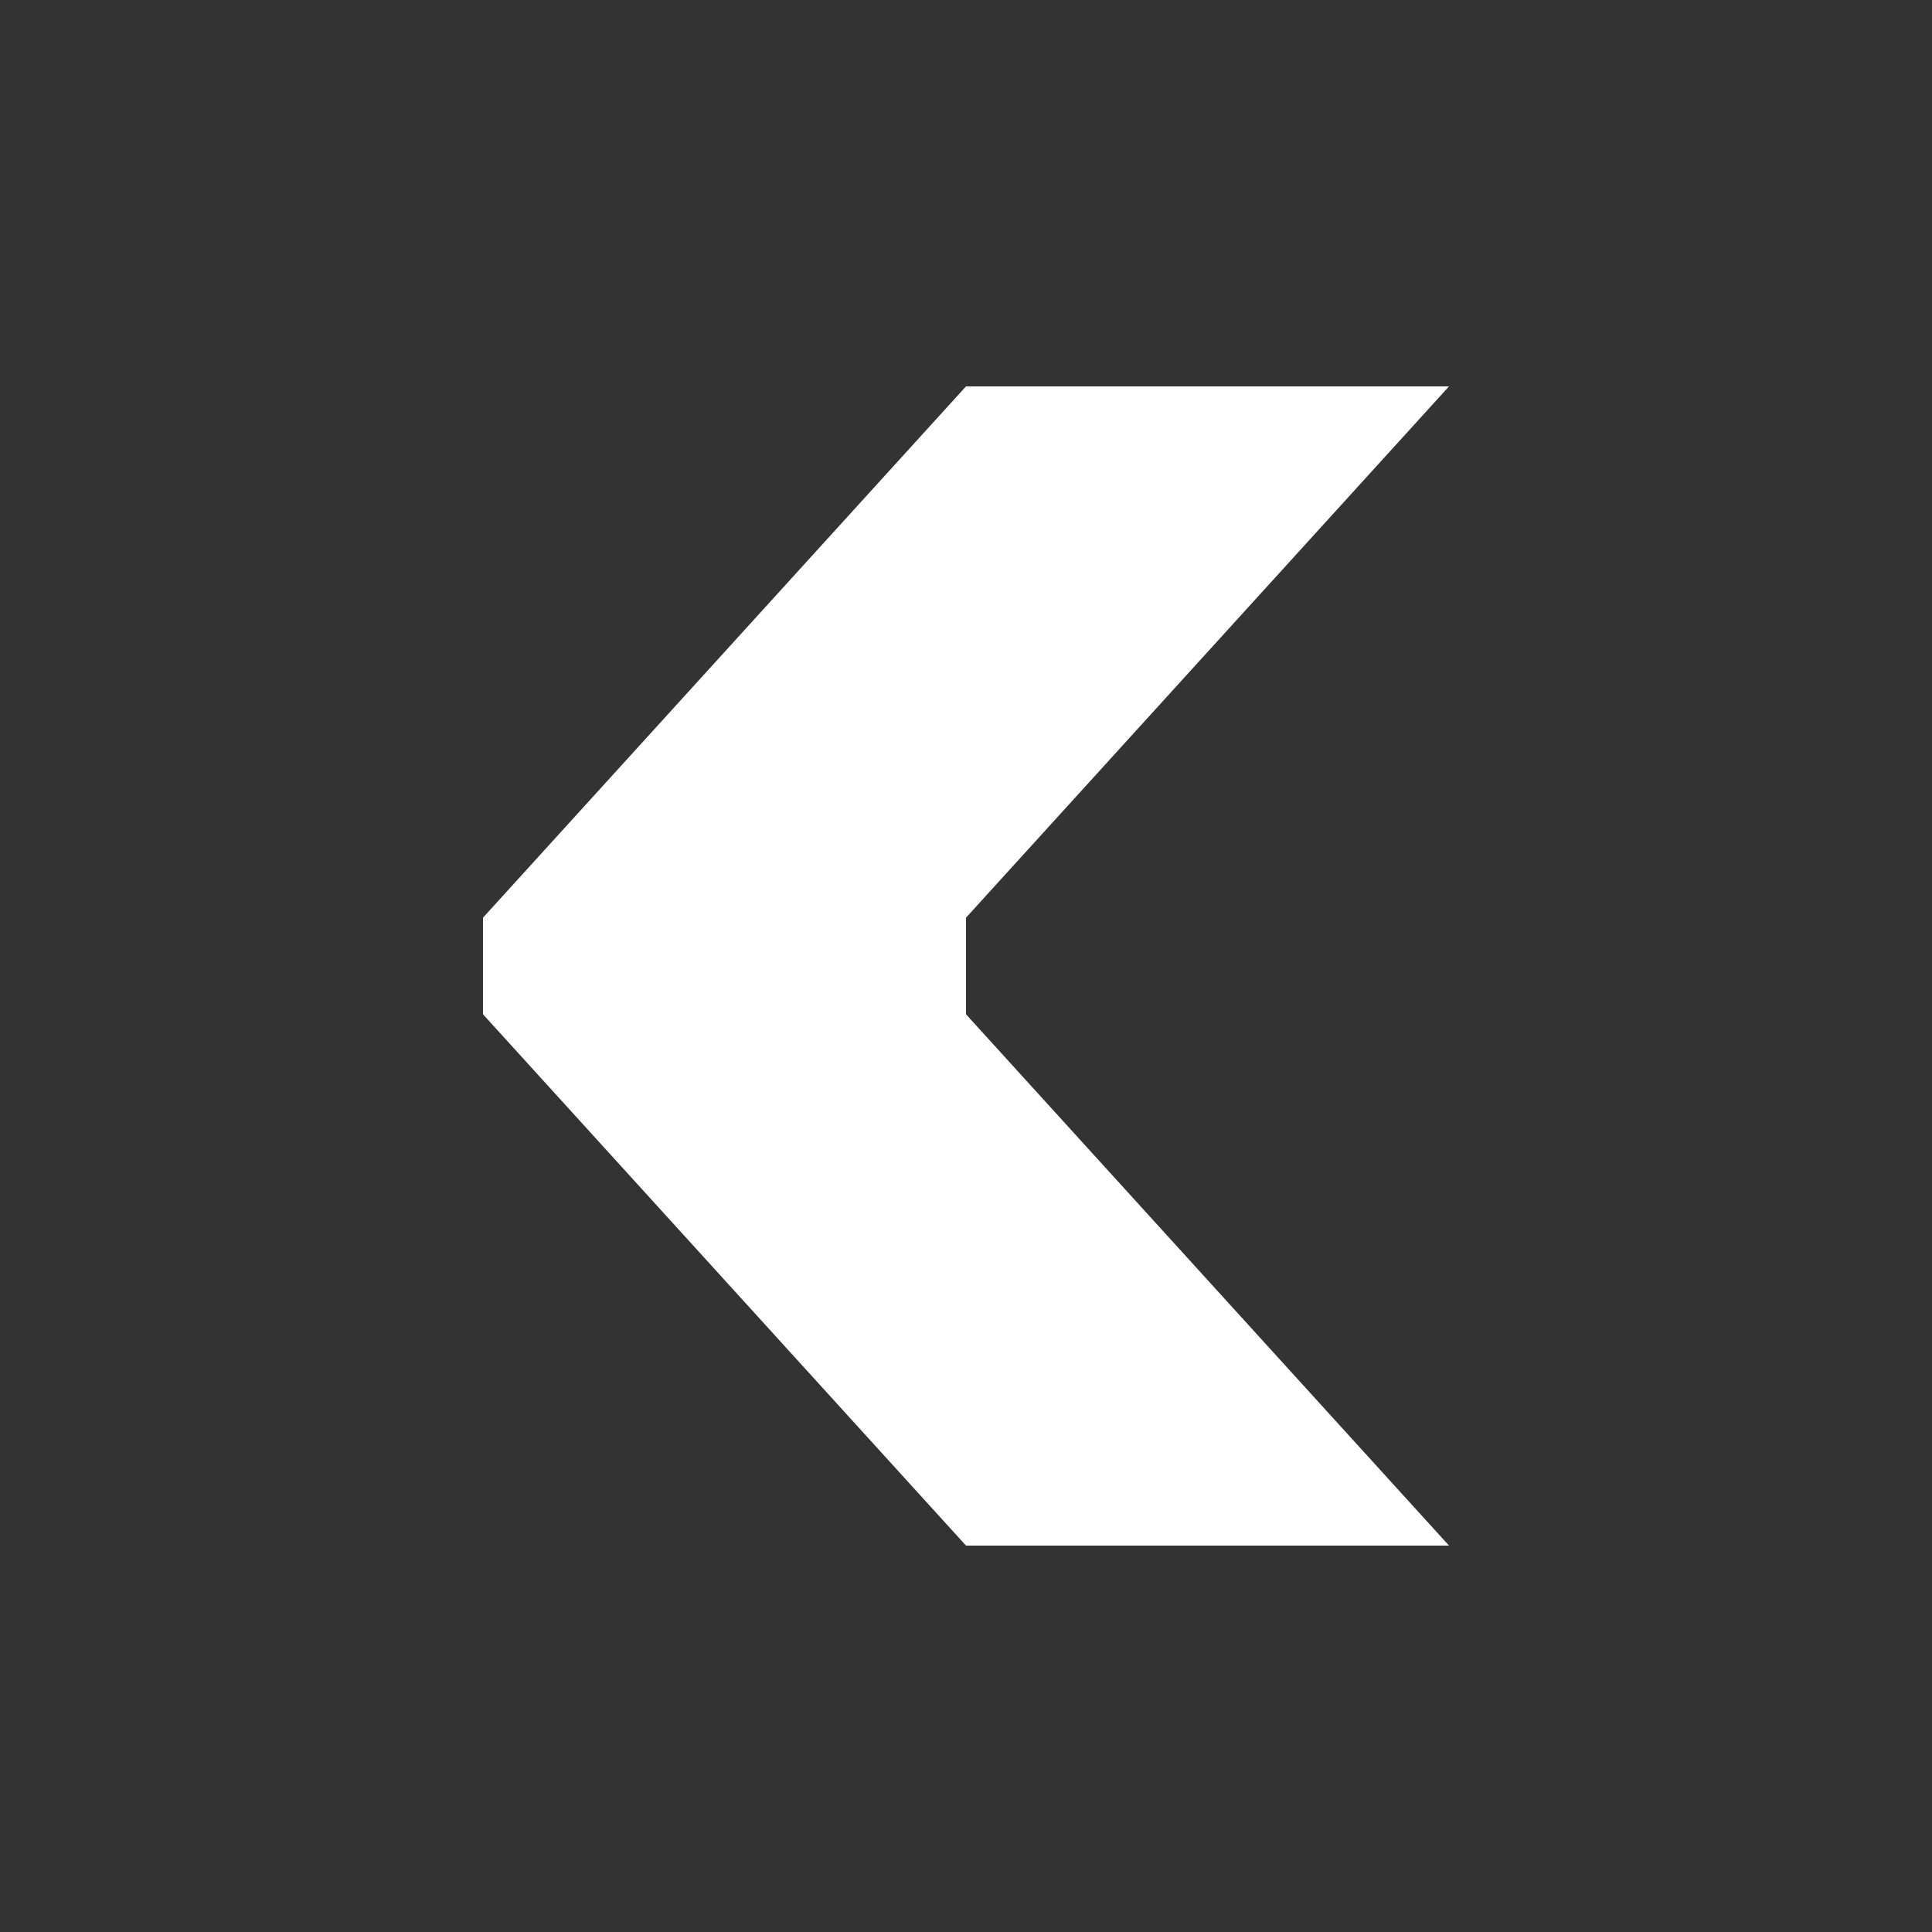 <?xml version="1.0" encoding="UTF-8" standalone="no"?>
<!-- Generator: Adobe Illustrator 14.0.0, SVG Export Plug-In . SVG Version: 6.00 Build 43363)  -->

<svg
   xmlns:dc="http://purl.org/dc/elements/1.1/"
   xmlns:cc="http://creativecommons.org/ns#"
   xmlns:rdf="http://www.w3.org/1999/02/22-rdf-syntax-ns#"
   xmlns:svg="http://www.w3.org/2000/svg"
   xmlns="http://www.w3.org/2000/svg"
   xmlns:sodipodi="http://sodipodi.sourceforge.net/DTD/sodipodi-0.dtd"
   xmlns:inkscape="http://www.inkscape.org/namespaces/inkscape"
   version="1.1"
   id="icon-m-input-methods-backspace-layer"
   x="0px"
   y="0px"
   width="40"
   height="40"
   viewBox="0 0 40 40"
   xml:space="preserve"
   inkscape:version="0.48.2 r9819"
   sodipodi:docname="icon-backspace.svg"
   inkscape:export-filename="C:\Users\Stephan\Desktop\Photoshop Zeugs\nemoux-master\maliit\new\icon-backspace.png"
   inkscape:export-xdpi="90"
   inkscape:export-ydpi="90"><rect x="0" y="0" width="40" height="40" fill="#333333" stroke="none"/><defs
   id="defs16">
	
	
</defs><sodipodi:namedview
   pagecolor="#00ffff"
   bordercolor="#666666"
   borderopacity="1"
   objecttolerance="10"
   gridtolerance="10"
   guidetolerance="10"
   inkscape:pageopacity="0"
   inkscape:pageshadow="2"
   inkscape:window-width="1526"
   inkscape:window-height="1052"
   id="namedview14"
   showgrid="true"
   inkscape:zoom="12.271249"
   inkscape:cx="21.984376"
   inkscape:cy="21.78825"
   inkscape:window-x="0"
   inkscape:window-y="0"
   inkscape:window-maximized="0"
   inkscape:current-layer="icon-m-input-methods-backspace-layer"><inkscape:grid
     type="xygrid"
     id="grid2995"
     empspacing="5"
     visible="true"
     enabled="true"
     snapvisiblegridlinesonly="true" /></sodipodi:namedview>
<rect
   y="-8"
   x="0"
   id="rect4"
   height="48"
   width="48"
   style="fill:none" />
<path
   style="fill:#ffffff;fill-opacity:1;stroke:none"
   d="M 10,19 20,8 30,8 20,19 20,21 30,32 20,32 10,21 z"
   id="path3013"
   inkscape:connector-curvature="0" /></svg>